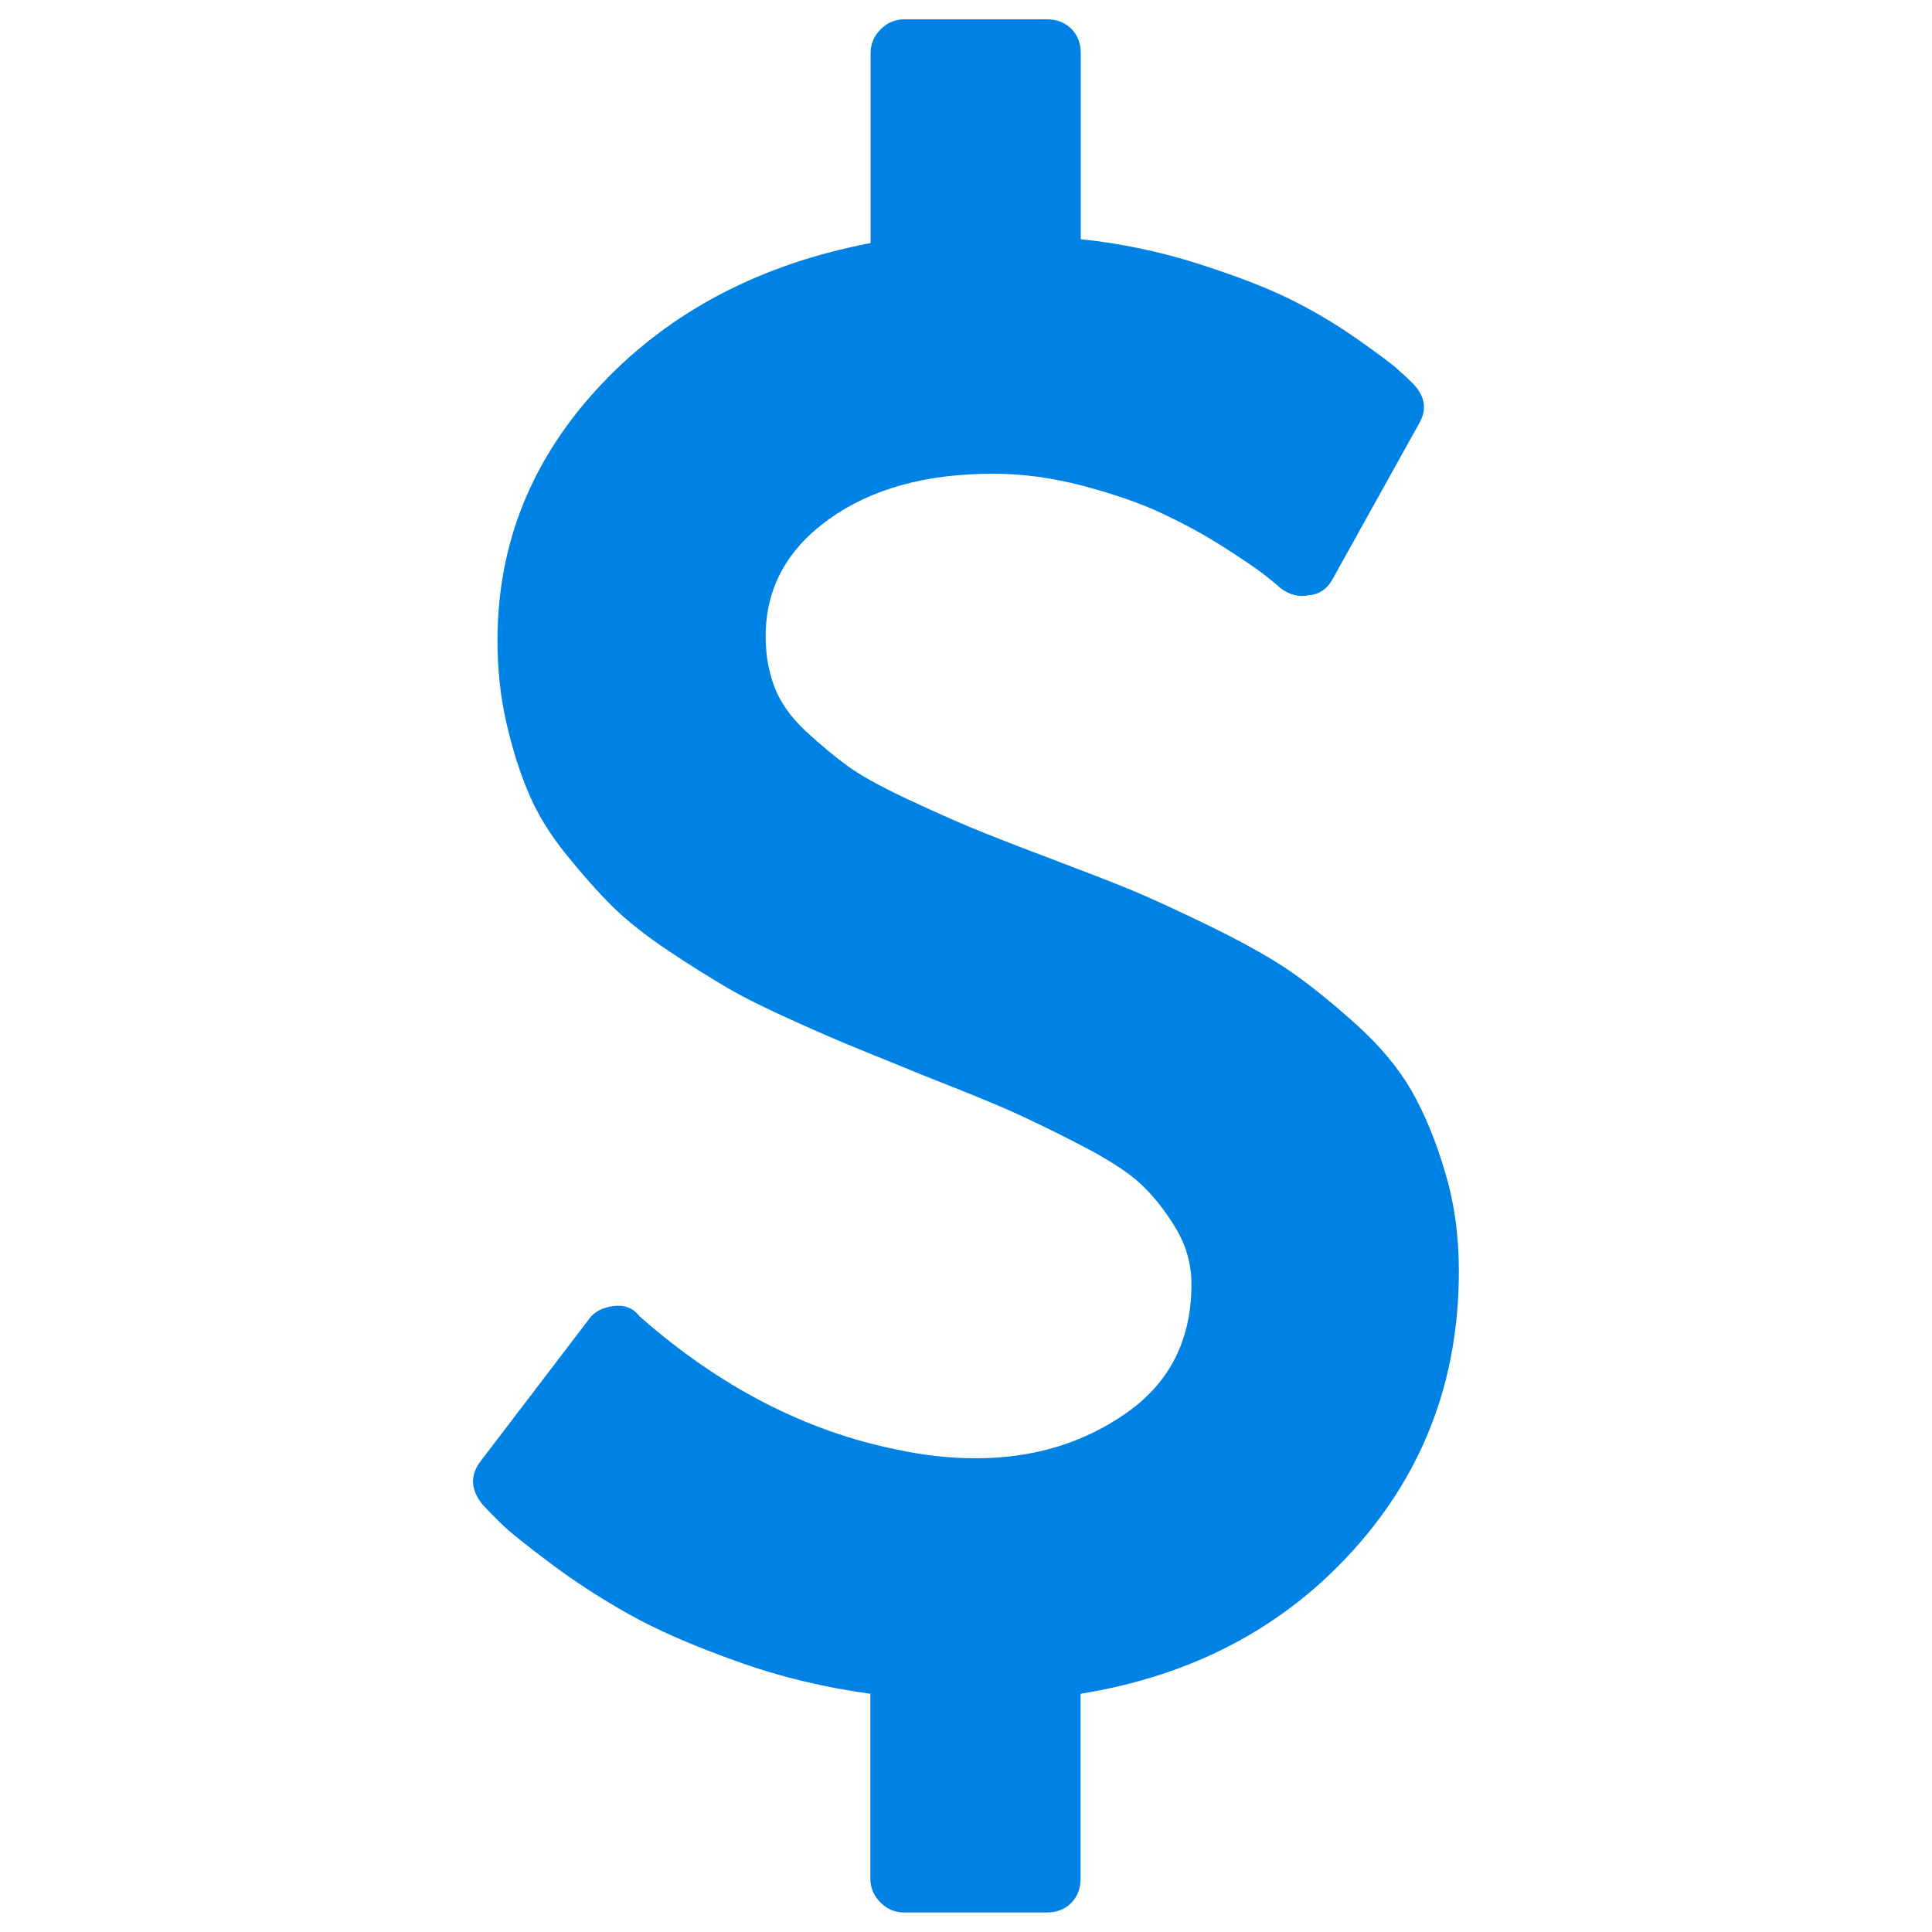 <?xml version="1.0" encoding="utf-8"?>
<!-- Svg Vector Icons : http://www.onlinewebfonts.com/icon -->
<!DOCTYPE svg PUBLIC "-//W3C//DTD SVG 1.1//EN" "http://www.w3.org/Graphics/SVG/1.1/DTD/svg11.dtd">
<svg version="1.1" xmlns="http://www.w3.org/2000/svg" xmlns:xlink="http://www.w3.org/1999/xlink" x="0px" y="0px" viewBox="0 0 1000 1000" enable-background="new 0 0 1000 1000" xml:space="preserve">
<style type="text/css">
	.st0{fill-rule:evenodd;clip-rule:evenodd;fill:#0081e4;}
</style>
<g><g><path class="st0" d="M755.1,658c0,55.8-18.1,103.8-54.4,144.1c-36.3,40.3-83.4,65.2-141.4,74.6v95.7c0,5.1-1.6,9.3-4.9,12.6c-3.3,3.3-7.5,4.9-12.6,4.9H468c-4.7,0-8.8-1.7-12.3-5.2c-3.5-3.5-5.2-7.6-5.2-12.3v-95.7c-24.1-3.3-47.3-8.9-69.7-17c-22.4-8-40.9-16.1-55.5-24.3c-14.6-8.2-28.1-17-40.5-26.3s-20.9-16.1-25.4-20.5s-7.7-7.7-9.6-9.8c-6.2-7.7-6.6-15.1-1.1-22.4l56.3-73.8c2.6-3.6,6.7-5.8,12.6-6.6c5.5-0.7,9.8,0.9,13.1,4.9l1.1,1.1c41.2,36.1,85.5,58.9,132.9,68.4c13.5,2.9,27,4.4,40.5,4.4c29.5,0,55.5-7.8,77.9-23.5c22.4-15.7,33.6-37.9,33.6-66.7c0-10.2-2.7-19.9-8.2-29c-5.5-9.1-11.6-16.8-18.3-23c-6.7-6.2-17.4-13-32-20.5c-14.6-7.5-26.6-13.3-36.1-17.5c-9.5-4.2-24.1-10.1-43.7-17.8c-14.2-5.8-25.4-10.4-33.6-13.7c-8.2-3.3-19.4-8.1-33.6-14.5c-14.2-6.4-25.6-12-34.2-17s-18.9-11.4-30.9-19.4c-12-8-21.8-15.8-29.3-23.2c-7.5-7.5-15.4-16.4-23.8-26.8c-8.4-10.4-14.9-21-19.4-31.7c-4.6-10.8-8.4-22.9-11.5-36.4c-3.1-13.5-4.6-27.7-4.6-42.7c0-50.3,17.9-94.4,53.6-132.3c35.7-37.9,82.2-62.3,139.5-73.3V27.5c0-4.7,1.7-8.8,5.2-12.3c3.5-3.5,7.6-5.2,12.3-5.2h73.8c5.1,0,9.3,1.6,12.6,4.9c3.3,3.3,4.9,7.5,4.9,12.6v96.3c20.8,2.2,40.9,6.4,60.4,12.6c19.5,6.2,35.4,12.3,47.6,18.3c12.2,6,23.8,12.9,34.7,20.5c10.9,7.7,18,12.9,21.3,15.9c3.3,2.9,6,5.5,8.2,7.7c6.2,6.6,7.1,13.5,2.7,20.8L690,299.3c-2.9,5.5-7.1,8.4-12.6,8.8c-5.1,1.1-10-0.2-14.8-3.8c-1.1-1.1-3.7-3.3-7.9-6.6c-4.2-3.3-11.3-8.1-21.3-14.5c-10-6.4-20.7-12.2-32-17.5c-11.3-5.3-24.9-10-40.7-14.2c-15.9-4.2-31.4-6.3-46.8-6.3c-34.6,0-62.9,7.8-84.8,23.5s-32.8,35.9-32.8,60.7c0,9.5,1.5,18.2,4.6,26.3c3.1,8,8.5,15.6,16.1,22.7c7.7,7.1,14.9,13.1,21.6,18s17,10.6,30.6,17c13.7,6.4,24.7,11.3,33.1,14.8c8.4,3.5,21.1,8.5,38.3,15c19.3,7.3,34.1,13,44.3,17.2c10.2,4.2,24.1,10.6,41.6,19.1c17.5,8.6,31.3,16.3,41.3,23.2c10,6.9,21.3,16,33.9,27.3c12.6,11.3,22.2,22.9,29,34.7c6.7,11.8,12.5,25.8,17.2,41.8C752.8,622.7,755.1,639.8,755.1,658L755.1,658z"/></g></g>
</svg>